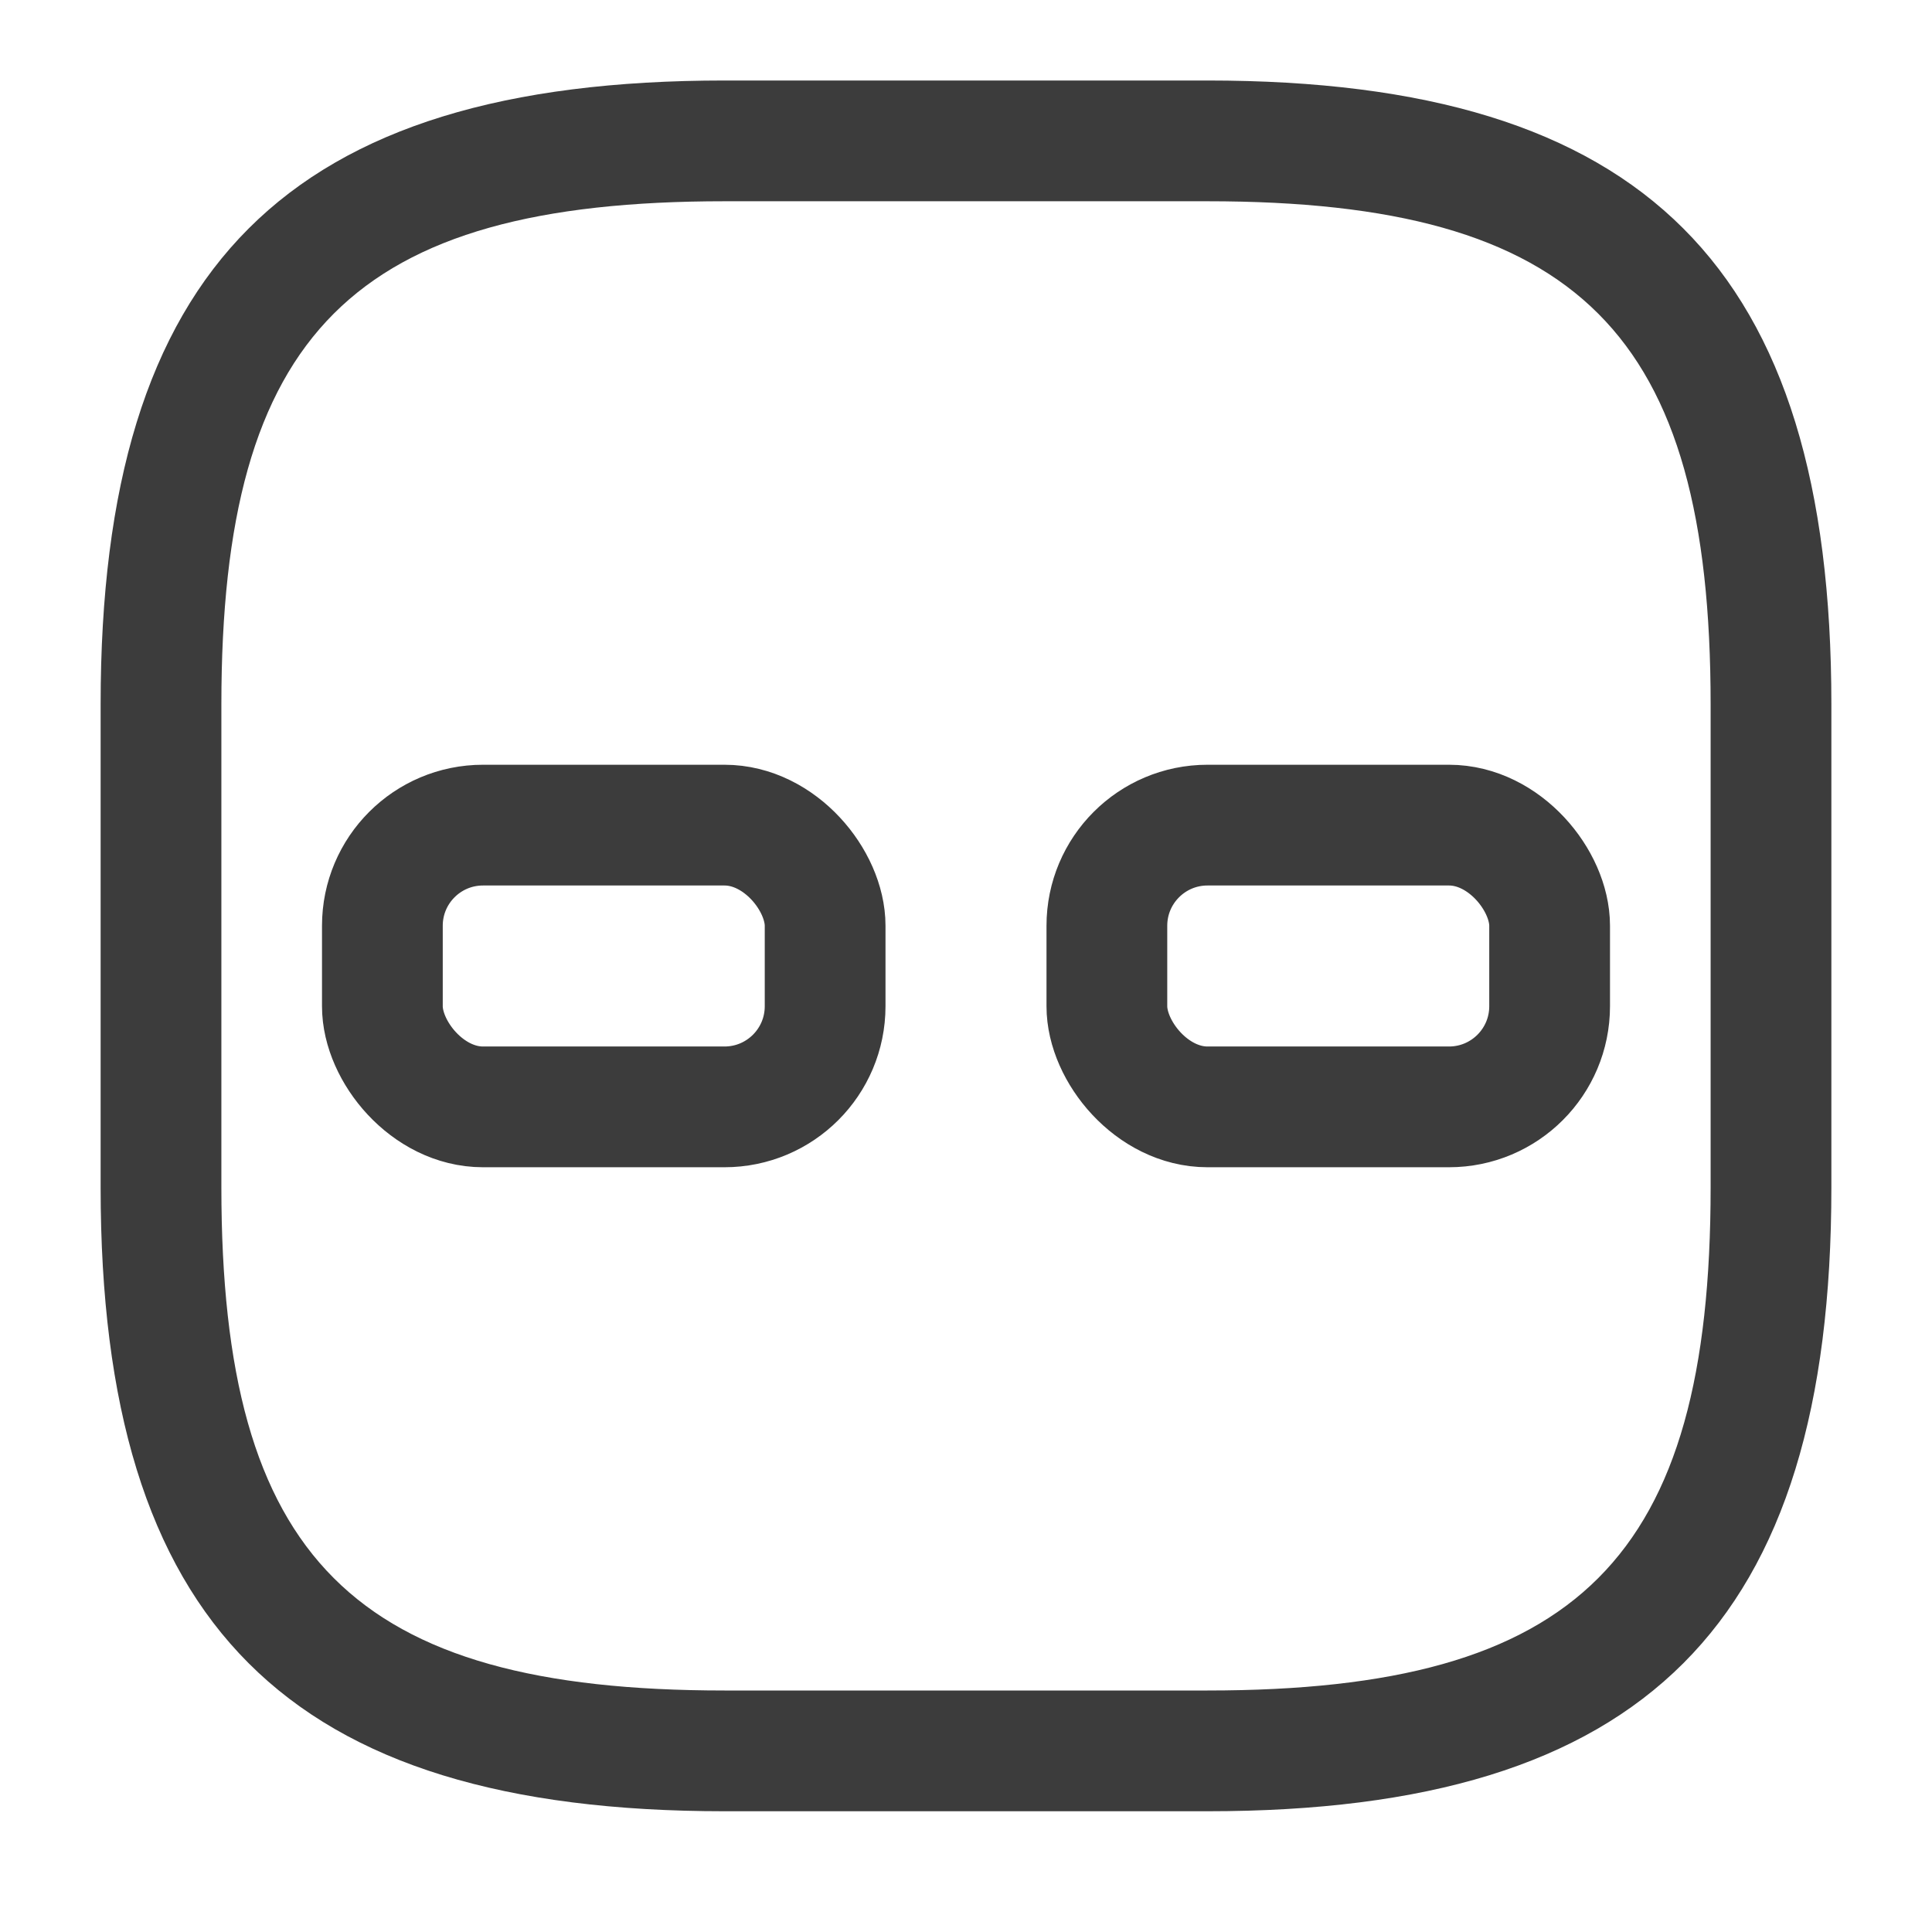 <svg width="24" height="24" viewBox="0 0 24 24" fill="none" xmlns="http://www.w3.org/2000/svg">
<g id="checklist 1">
<path id="Vector" d="M15 22.5H9C3.57 22.5 1.25 20.18 1.25 14.75V8.75C1.25 3.32 3.57 1 9 1H15C20.43 1 22.75 3.32 22.75 8.75V14.75C22.75 20.18 20.43 22.5 15 22.5ZM9 2.5C4.39 2.5 2.75 4.14 2.75 8.75V14.75C2.75 19.36 4.39 21 9 21H15C19.61 21 21.25 19.36 21.25 14.75V8.75C21.25 4.14 19.61 2.5 15 2.5H9Z" fill="#3C3C3C"/>
<rect id="Rectangle 347" x="13.75" y="10.25" width="5.5" height="3.5" rx="1.25" stroke="#3C3C3C" stroke-width="1.5" stroke-linejoin="round"/>
<rect id="Rectangle 348" x="4.75" y="10.25" width="5.5" height="3.5" rx="1.25" stroke="#3C3C3C" stroke-width="1.5" stroke-linejoin="round"/>
</g>
</svg>
